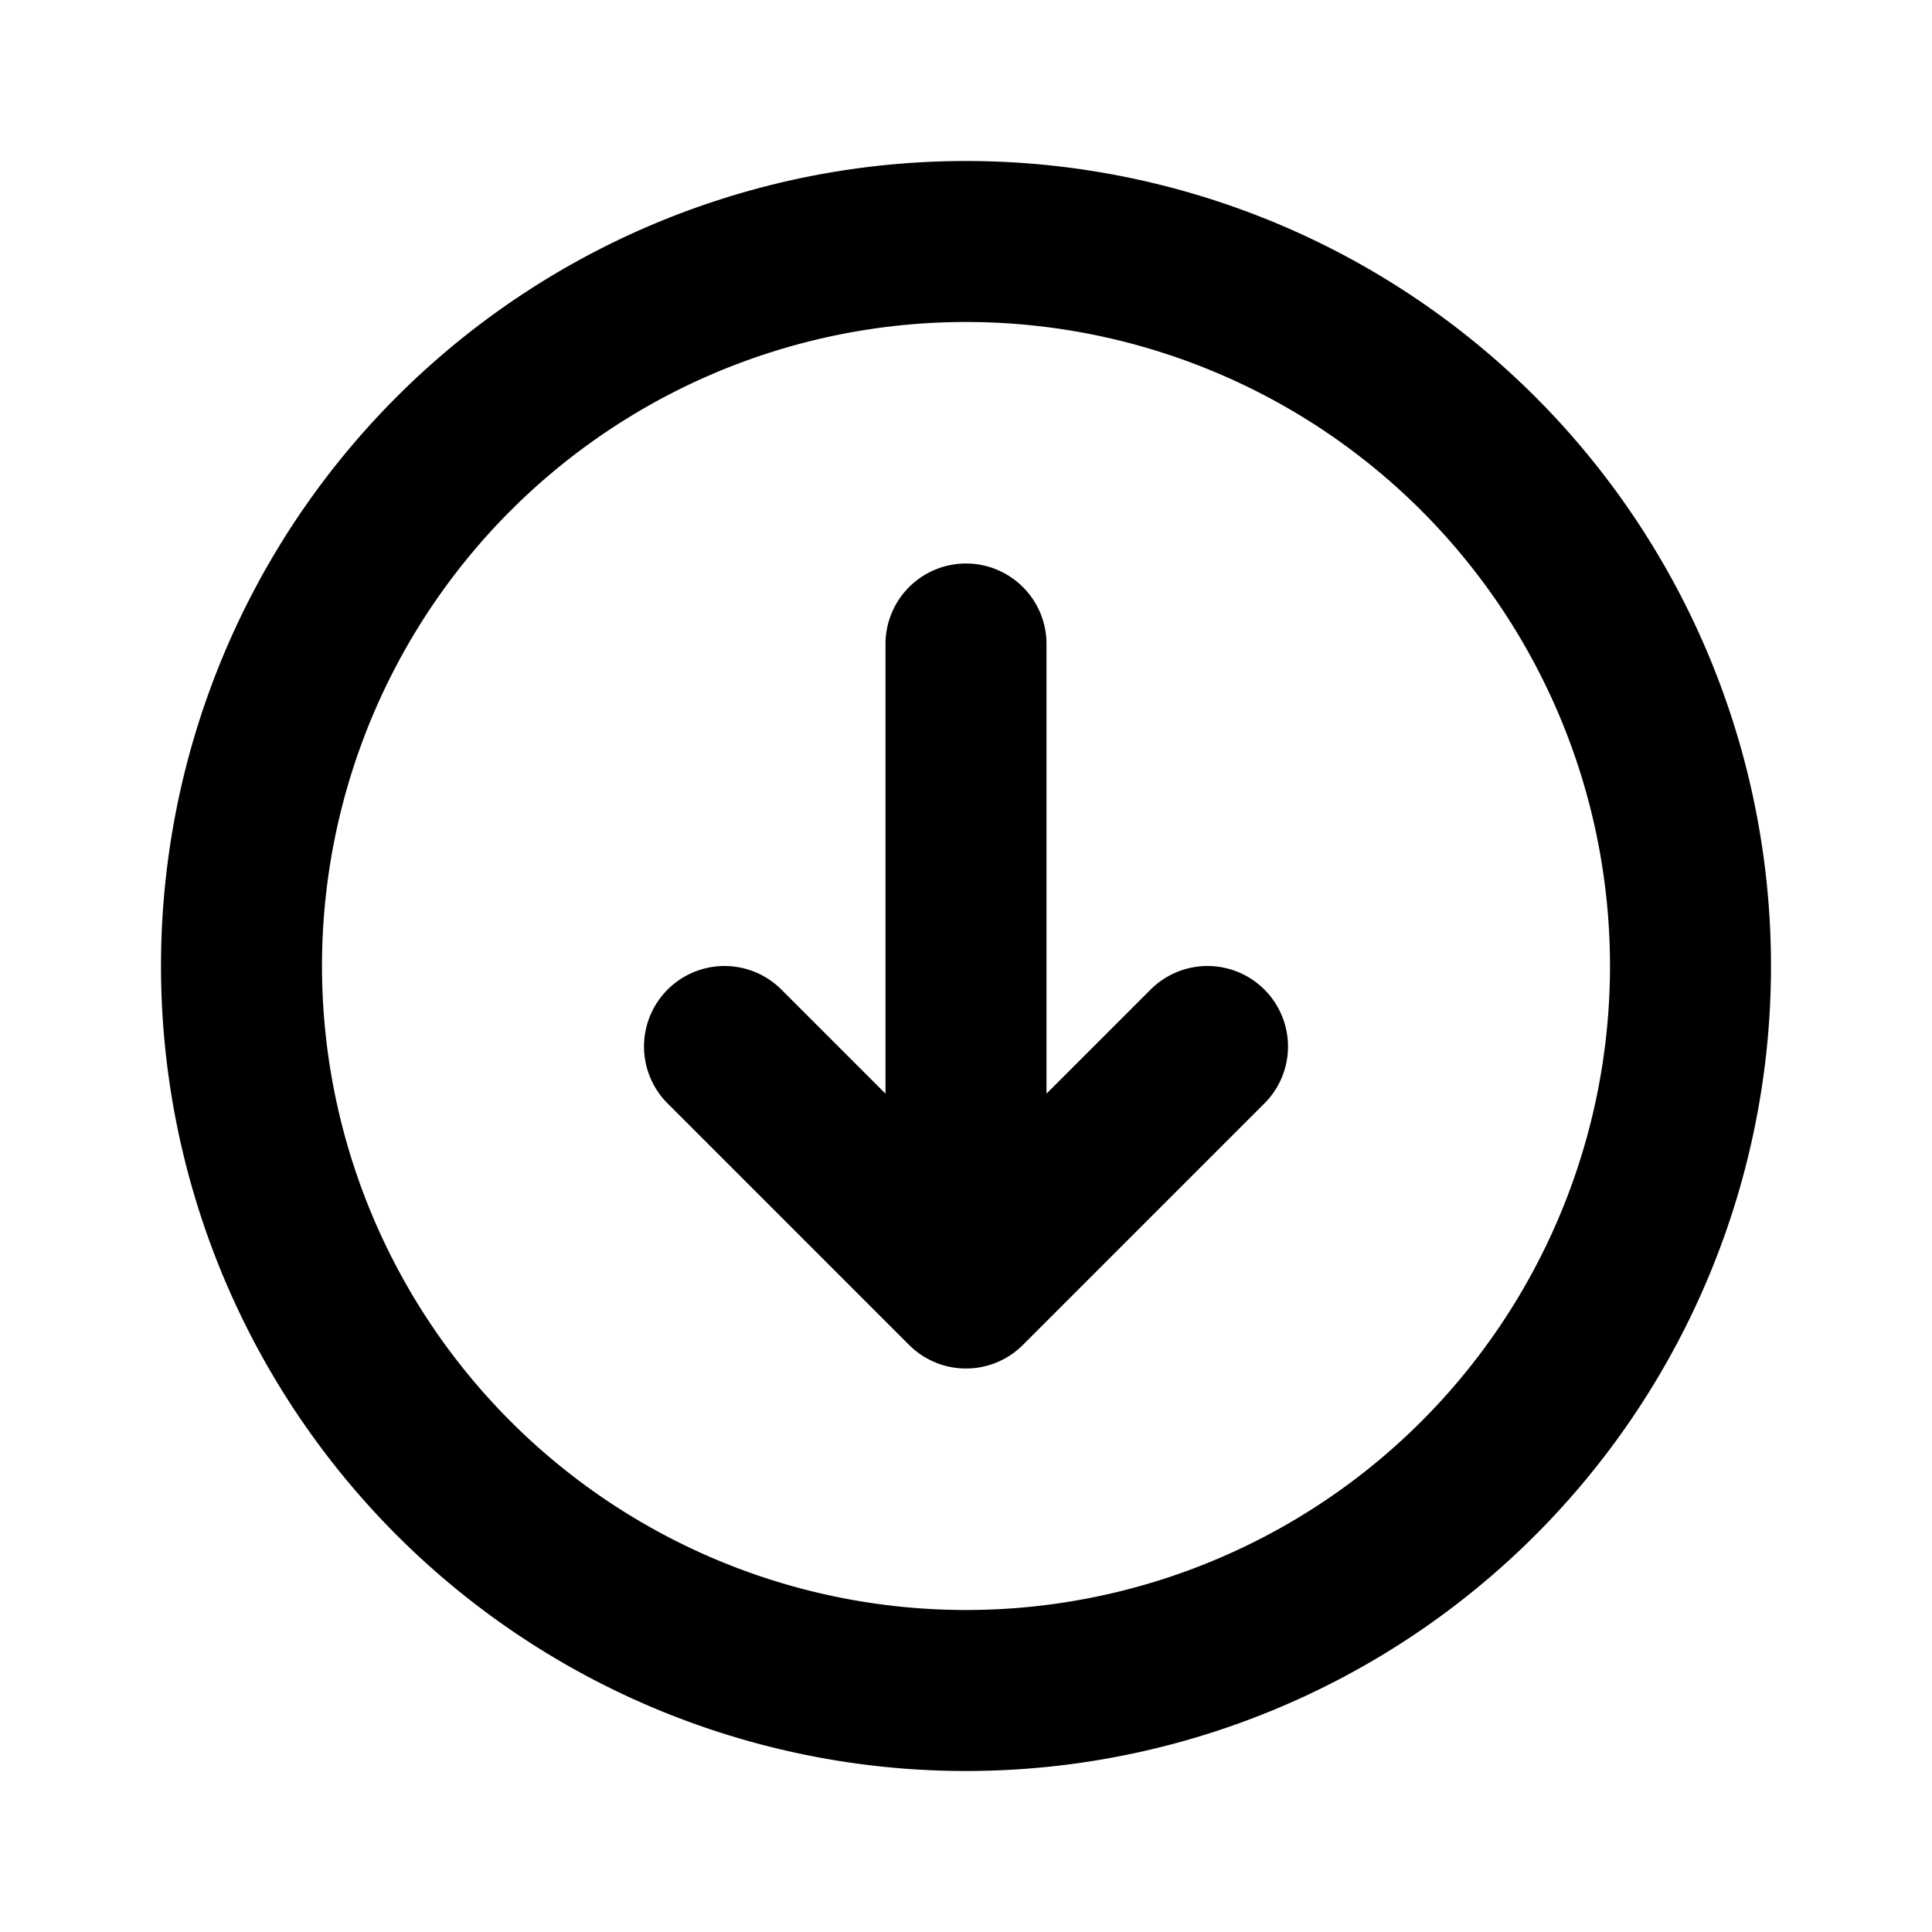 <svg xmlns="http://www.w3.org/2000/svg" fill="none" stroke="currentColor" stroke-width="2" aria-hidden="true" viewBox="0 0 24 24"><path stroke-linecap="round" stroke-linejoin="round" d="M15 13l-3 3m0 0l-3-3m3 3V8m0 13a9 9 0 110-18 9 9 0 010 18z"/></svg>
